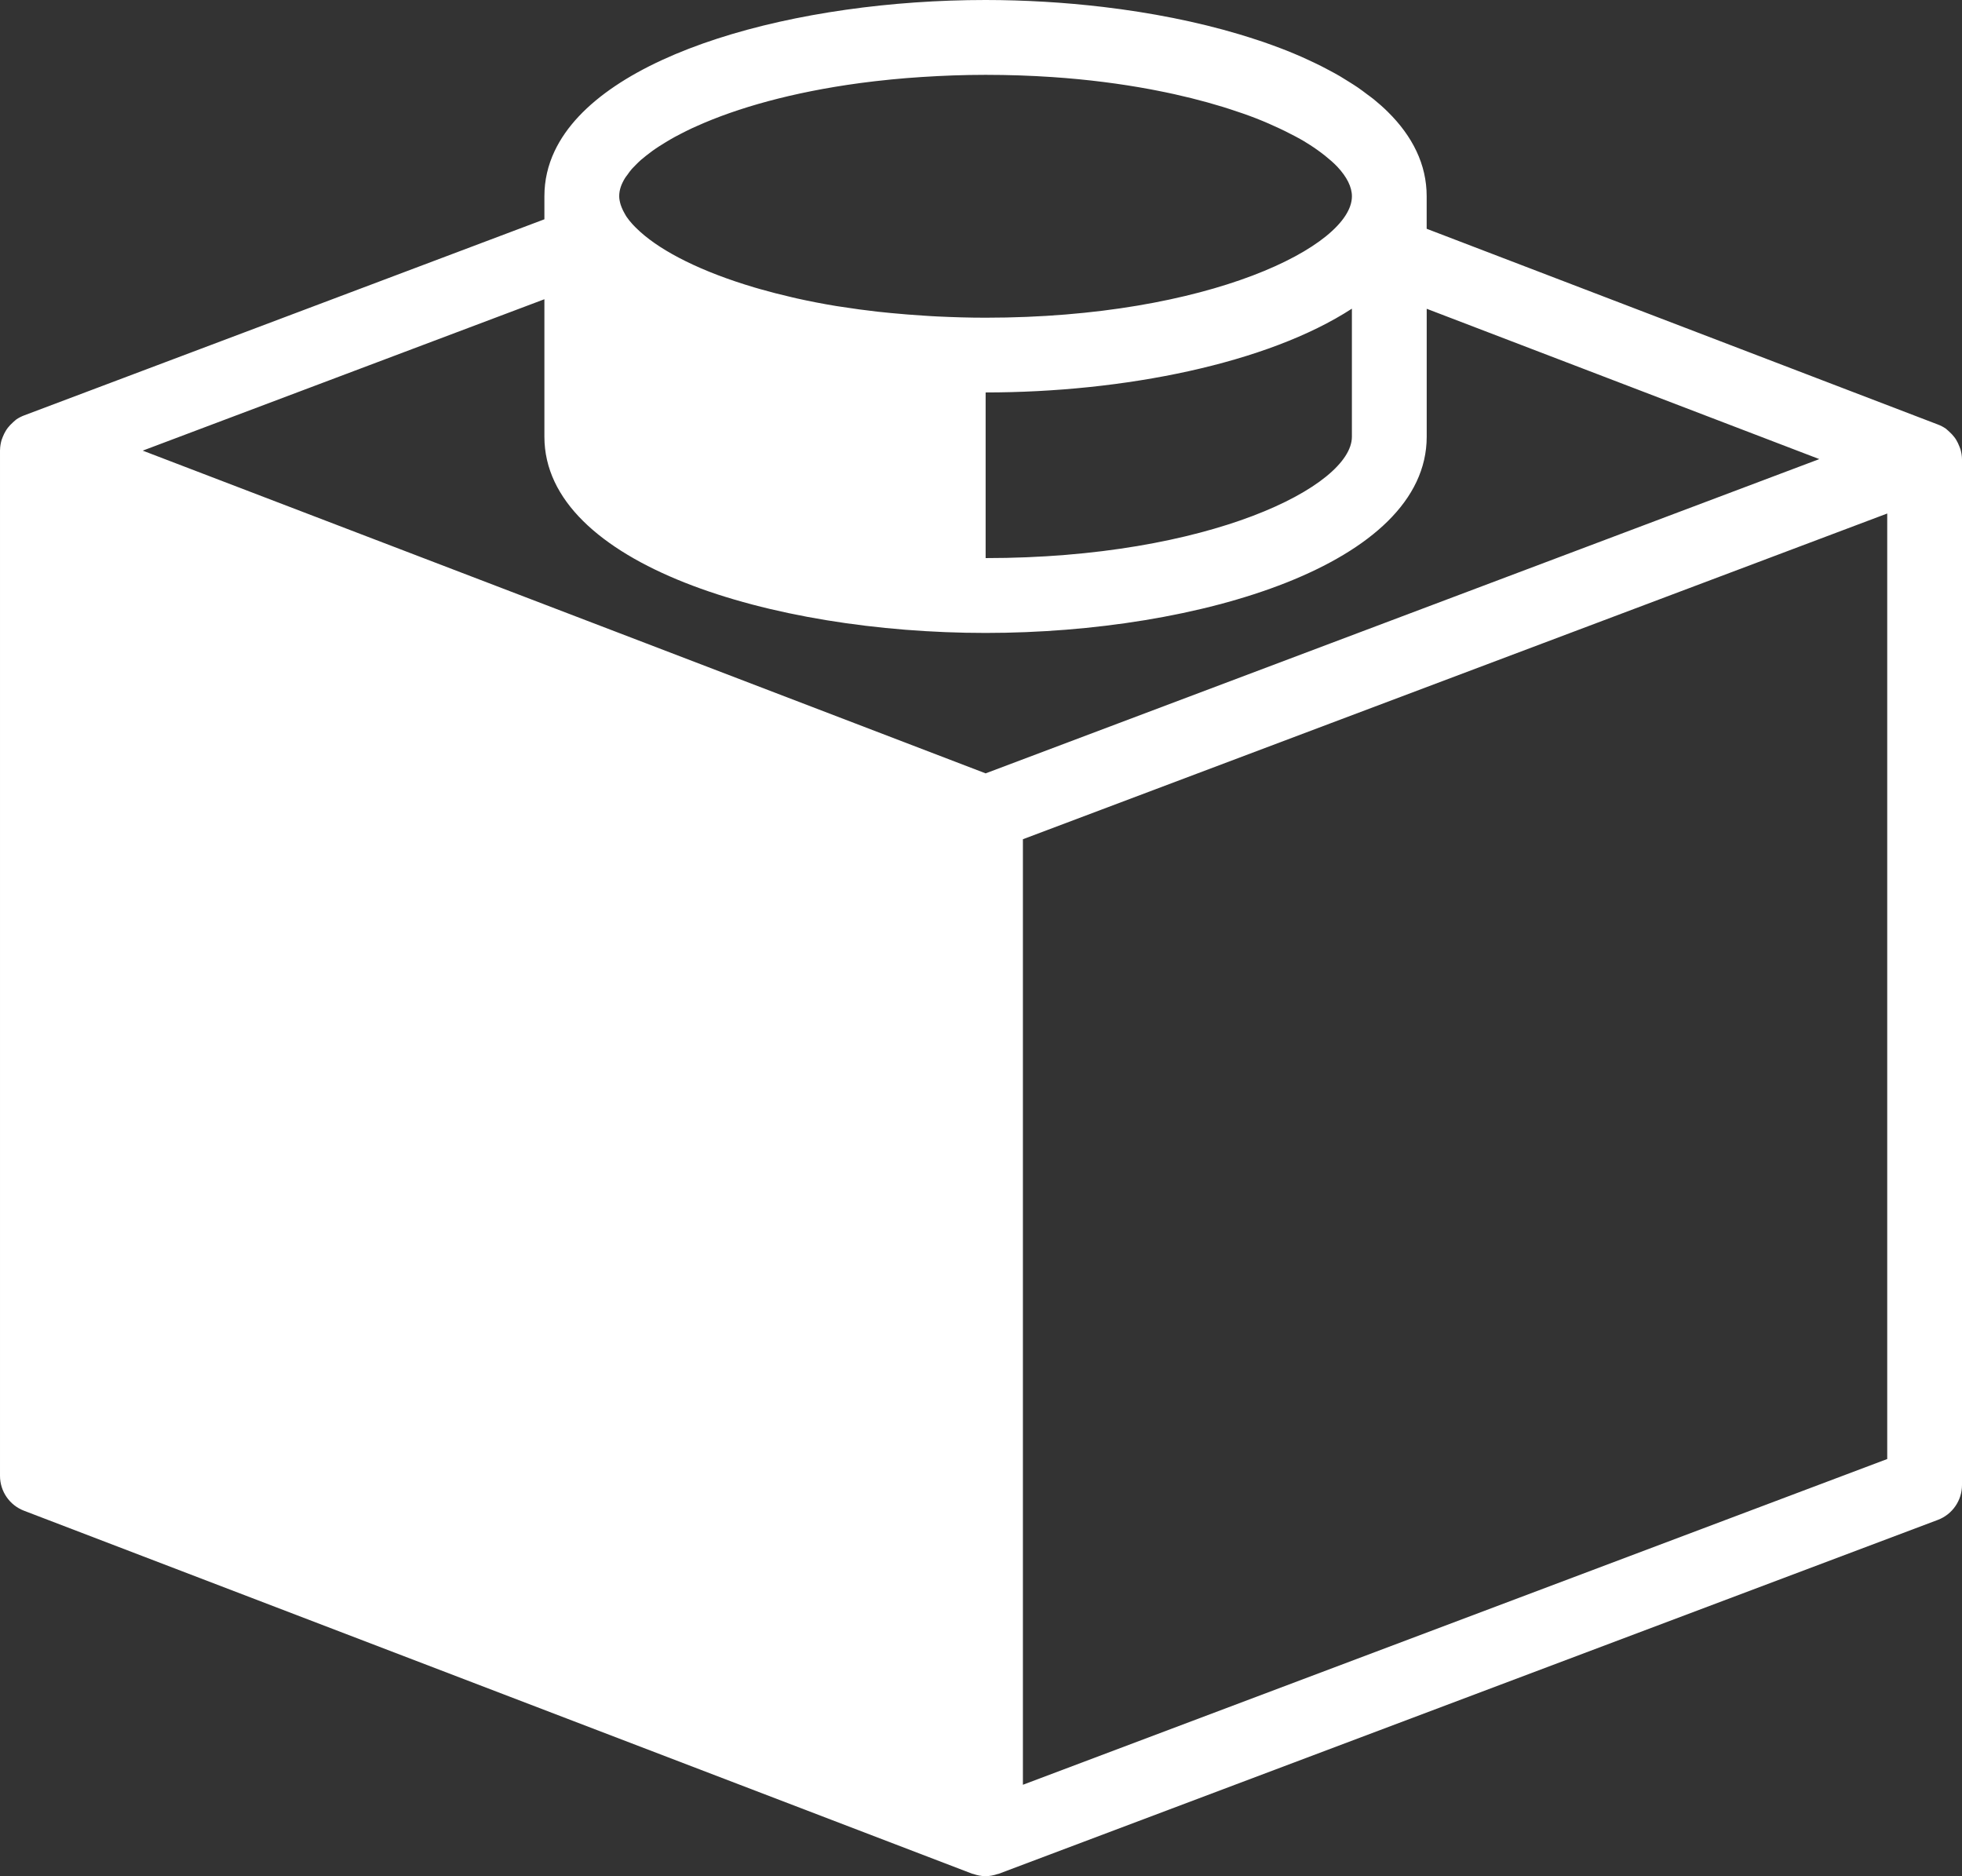 <?xml version="1.0" encoding="utf-8"?>
<!-- Generator: Adobe Illustrator 15.0.2, SVG Export Plug-In . SVG Version: 6.00 Build 0)  -->
<!DOCTYPE svg PUBLIC "-//W3C//DTD SVG 1.1//EN" "http://www.w3.org/Graphics/SVG/1.1/DTD/svg11.dtd">
<svg version="1.1" id="Layer_1" xmlns="http://www.w3.org/2000/svg" xmlns:xlink="http://www.w3.org/1999/xlink" x="0px" y="0px"
	 width="100px" height="95.609px" viewBox="0 0 100 95.609" enable-background="new 0 0 100 95.609" xml:space="preserve">
<rect x="0" y="0" width="100" height="95.609" fill="#333333" stroke="none"/>
<path fill="#FFFFFF" d="M99.921,22.892c-0.017-0.053-0.038-0.101-0.058-0.151c-0.045-0.113-0.096-0.223-0.158-0.326
	c-0.031-0.05-0.064-0.1-0.102-0.146c-0.074-0.097-0.155-0.184-0.248-0.266c-0.041-0.037-0.078-0.075-0.121-0.108
	c-0.02-0.015-0.034-0.036-0.057-0.05c-0.131-0.091-0.271-0.163-0.418-0.217l-26.044-9.97V10c0-0.406-0.045-0.8-0.133-1.184
	c-0.175-0.764-0.519-1.48-1.008-2.15c-0.245-0.335-0.525-0.657-0.841-0.968c-0.225-0.223-0.467-0.437-0.725-0.646
	c-0.099-0.081-0.207-0.155-0.31-0.232c-0.166-0.126-0.329-0.251-0.505-0.37c-0.143-0.098-0.291-0.189-0.439-0.282
	c-0.148-0.095-0.297-0.188-0.453-0.28c-0.178-0.104-0.361-0.204-0.549-0.303c-0.136-0.072-0.271-0.146-0.41-0.215
	c-0.214-0.108-0.435-0.211-0.656-0.314C66.57,3,66.451,2.946,66.33,2.893c-0.252-0.109-0.508-0.218-0.77-0.322
	c-0.098-0.037-0.194-0.074-0.291-0.112c-0.293-0.11-0.586-0.219-0.889-0.323c-0.068-0.023-0.137-0.044-0.205-0.068
	c-0.335-0.11-0.672-0.22-1.021-0.323c-2.135-0.637-4.494-1.103-6.938-1.392c-0.982-0.115-1.979-0.205-2.979-0.263
	c-0.004,0-0.004,0-0.004,0C52.234,0.031,51.23,0,50.233,0h-0.001H50.23c-9.536,0-19.599,2.684-21.965,7.706
	C27.927,8.423,27.747,9.188,27.747,10v1.175L1.242,21.164c-0.146,0.054-0.286,0.125-0.417,0.215
	c-0.02,0.013-0.033,0.031-0.053,0.046c-0.046,0.034-0.084,0.075-0.126,0.113c-0.089,0.08-0.17,0.164-0.243,0.257
	c-0.038,0.05-0.074,0.1-0.106,0.154c-0.062,0.1-0.112,0.204-0.155,0.313c-0.021,0.055-0.044,0.106-0.062,0.163
	c-0.046,0.162-0.075,0.327-0.078,0.499c0,0.007-0.002,0.013-0.002,0.02c0,0.001,0,0.001,0,0.004c0,0.001,0,0.001,0,0.002v52.258
	c0,0.789,0.487,1.497,1.224,1.778l48.325,18.497c0.017,0.008,0.035,0.004,0.052,0.011c0.204,0.071,0.414,0.115,0.629,0.115
	c0.213,0,0.42-0.043,0.622-0.111c0.018-0.006,0.033-0.003,0.051-0.011l47.865-18.034c0.741-0.279,1.232-0.99,1.232-1.783V23.412
	C100,23.233,99.968,23.06,99.921,22.892z M31.642,9.516c0.05-0.146,0.126-0.298,0.219-0.449c0.032-0.053,0.077-0.104,0.115-0.157
	c0.069-0.101,0.142-0.2,0.229-0.302c0.057-0.064,0.126-0.131,0.19-0.196c0.087-0.088,0.176-0.177,0.276-0.265
	c0.085-0.072,0.177-0.146,0.27-0.221c0.099-0.079,0.2-0.156,0.309-0.235c0.113-0.082,0.234-0.163,0.358-0.243
	c0.102-0.067,0.212-0.135,0.322-0.2c0.146-0.089,0.299-0.18,0.461-0.268c0.099-0.054,0.203-0.105,0.306-0.161
	c0.19-0.098,0.382-0.194,0.59-0.292c0.072-0.033,0.149-0.066,0.225-0.1c2.062-0.929,4.876-1.728,8.298-2.19
	c0.012-0.002,0.023-0.004,0.034-0.005c0.491-0.064,0.992-0.125,1.508-0.174c0.021-0.003,0.04-0.004,0.06-0.007
	C45.928,4,46.457,3.957,46.998,3.923c0.003,0,0.003,0,0.005,0c1.038-0.067,2.109-0.109,3.229-0.109c1.177,0,2.309,0.04,3.395,0.113
	c1.816,0.122,3.493,0.341,5.025,0.627c0.106,0.021,0.214,0.04,0.318,0.062c1.213,0.235,2.329,0.518,3.344,0.828
	c0.103,0.032,0.205,0.064,0.307,0.097c0.49,0.158,0.964,0.32,1.402,0.491c0.006,0.002,0.012,0.005,0.019,0.008
	c0.424,0.166,0.815,0.339,1.188,0.514c0.09,0.043,0.181,0.086,0.271,0.13c0.362,0.179,0.707,0.36,1.015,0.543
	c0.01,0.007,0.019,0.012,0.027,0.02c0.297,0.179,0.561,0.359,0.803,0.542c0.064,0.048,0.127,0.096,0.188,0.145
	c0.234,0.188,0.449,0.375,0.627,0.562c0.488,0.521,0.744,1.034,0.744,1.507c0,2.521-7.272,6.187-18.671,6.187
	c-0.843,0-1.654-0.025-2.45-0.063c-0.239-0.01-0.47-0.027-0.704-0.042c-0.569-0.036-1.129-0.08-1.673-0.133
	c-0.225-0.022-0.449-0.043-0.67-0.068c-0.638-0.072-1.259-0.156-1.859-0.251c-0.08-0.013-0.165-0.022-0.244-0.036
	c-0.704-0.115-1.374-0.247-2.02-0.39c-0.094-0.021-0.182-0.043-0.273-0.064c-0.553-0.127-1.082-0.264-1.586-0.407
	c-0.1-0.028-0.2-0.058-0.297-0.086c-2.702-0.8-4.688-1.814-5.814-2.826c-0.044-0.039-0.086-0.077-0.125-0.116
	c-0.102-0.097-0.201-0.191-0.286-0.287c-0.113-0.126-0.217-0.254-0.301-0.378c-0.038-0.056-0.064-0.11-0.096-0.164
	c-0.059-0.104-0.11-0.204-0.15-0.306c-0.02-0.047-0.038-0.095-0.052-0.142c-0.042-0.144-0.074-0.287-0.074-0.425
	C31.558,9.842,31.587,9.681,31.642,9.516z M68.904,15.729v6.526c0,2.521-7.271,6.185-18.668,6.185v-8.441
	C57.285,19.998,64.602,18.524,68.904,15.729z M27.747,15.249v0.002v7.004c0,6.494,11.584,9.999,22.483,9.999
	c10.902,0,22.487-3.505,22.487-9.999v-6.52l20.01,7.66l-23.271,8.771l-19.22,7.244l-17.323-6.633L7.274,22.964L27.747,15.249z
	 M96.189,74.351l-44.053,16.6V42.767l15.686-5.911l28.367-10.688V74.351z"/>
</svg>
